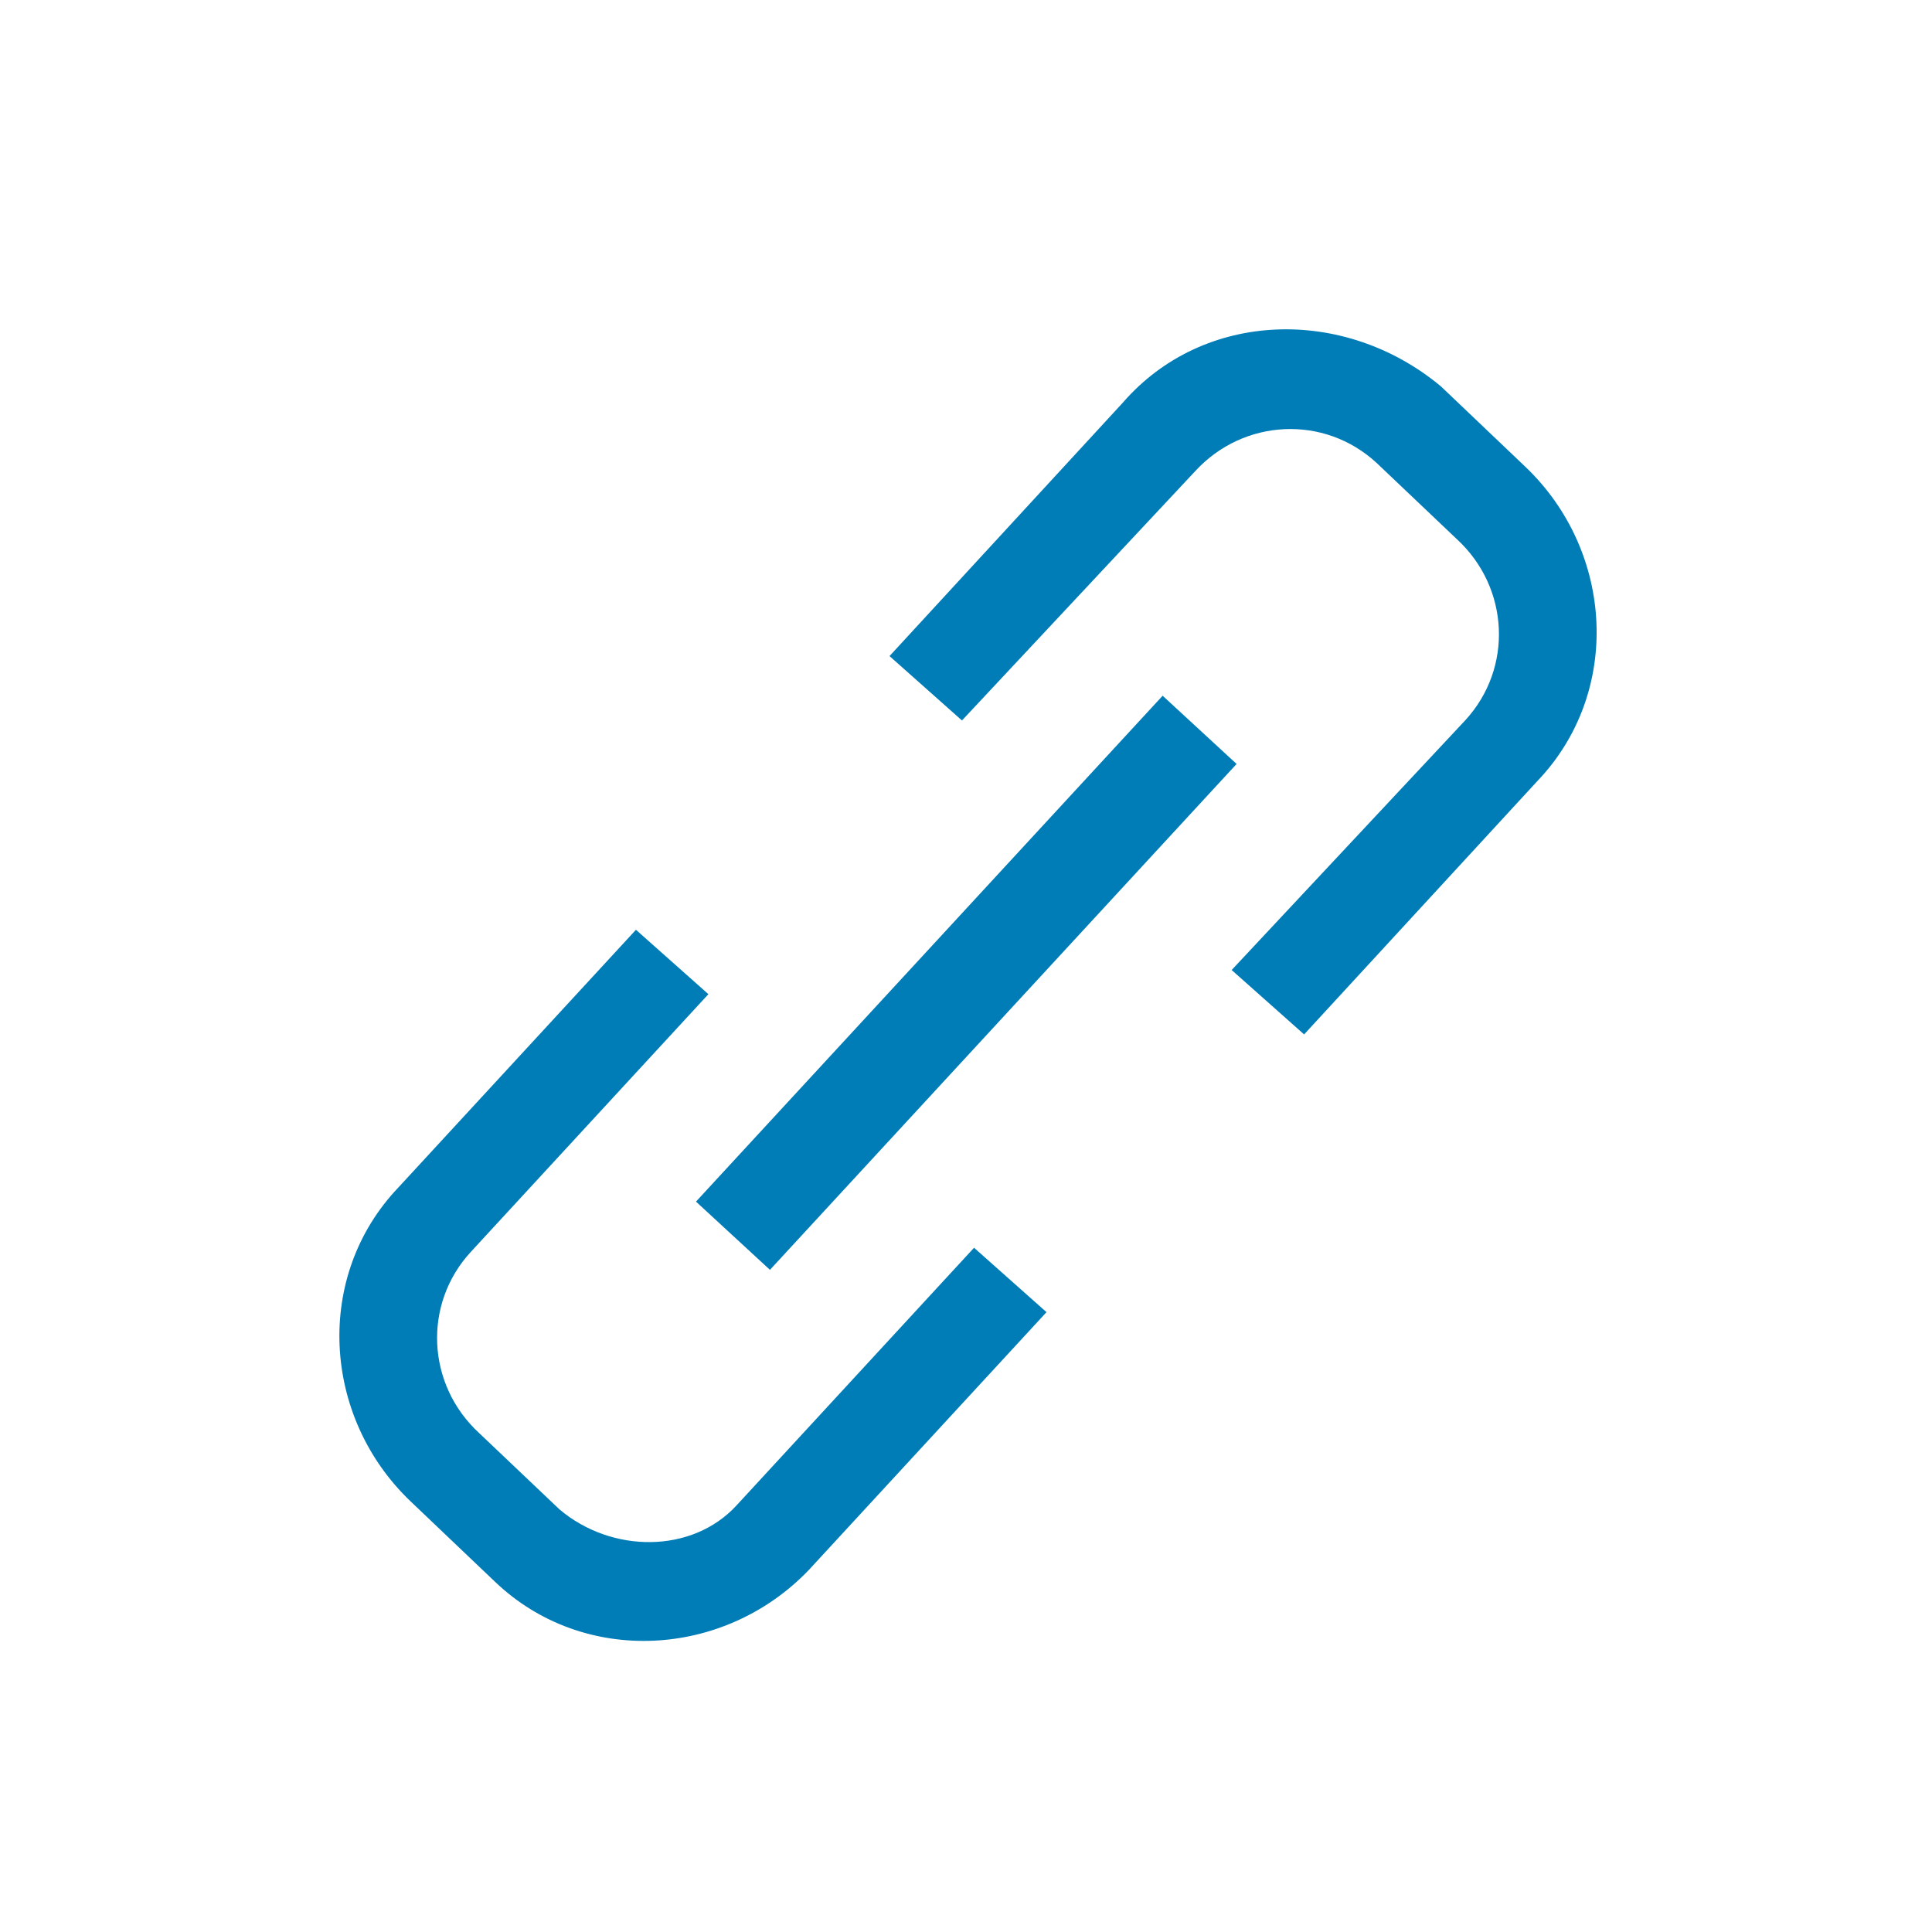 <?xml version="1.0" encoding="utf-8"?>
<!-- Generator: Adobe Illustrator 19.1.0, SVG Export Plug-In . SVG Version: 6.00 Build 0)  -->
<svg version="1.1" id="Layer_1" xmlns="http://www.w3.org/2000/svg" xmlns:xlink="http://www.w3.org/1999/xlink" x="0px" y="0px"
	 viewBox="21 77 48 48" style="enable-background:new 21 77 48 48;" xml:space="preserve">
<style type="text/css">
	.st0{fill:#007CB7;}
</style>
<g>
	<path class="st0" d="M34.9,114.5l-2-1.9c-1.3-1.2-1.4-3.2-0.2-4.5l5.9-6.4l-1.8-1.6l-5.9,6.4c-2.1,2.2-1.9,5.7,0.3,7.8l2.1,2
		c2.2,2.1,5.7,1.9,7.8-0.3l5.9-6.4l-1.8-1.6l-5.9,6.4C38.2,115.6,36.2,115.6,34.9,114.5z"/>
	<path class="st0" d="M48.9,87l-5.8,6.3l1.8,1.6l5.8-6.2c1.2-1.3,3.2-1.4,4.5-0.2l2,1.9c1.3,1.2,1.4,3.2,0.2,4.5l-5.8,6.2l1.8,1.6
		l5.8-6.3c2.1-2.2,1.9-5.7-0.3-7.8l-2.1-2C54.4,84.6,50.9,84.7,48.9,87z"/>
	
		<rect x="36.4" y="100.2" transform="matrix(-0.678 0.735 -0.735 -0.678 150.049 137.162)" class="st0" width="17.1" height="2.5"/>
</g>
</svg>
